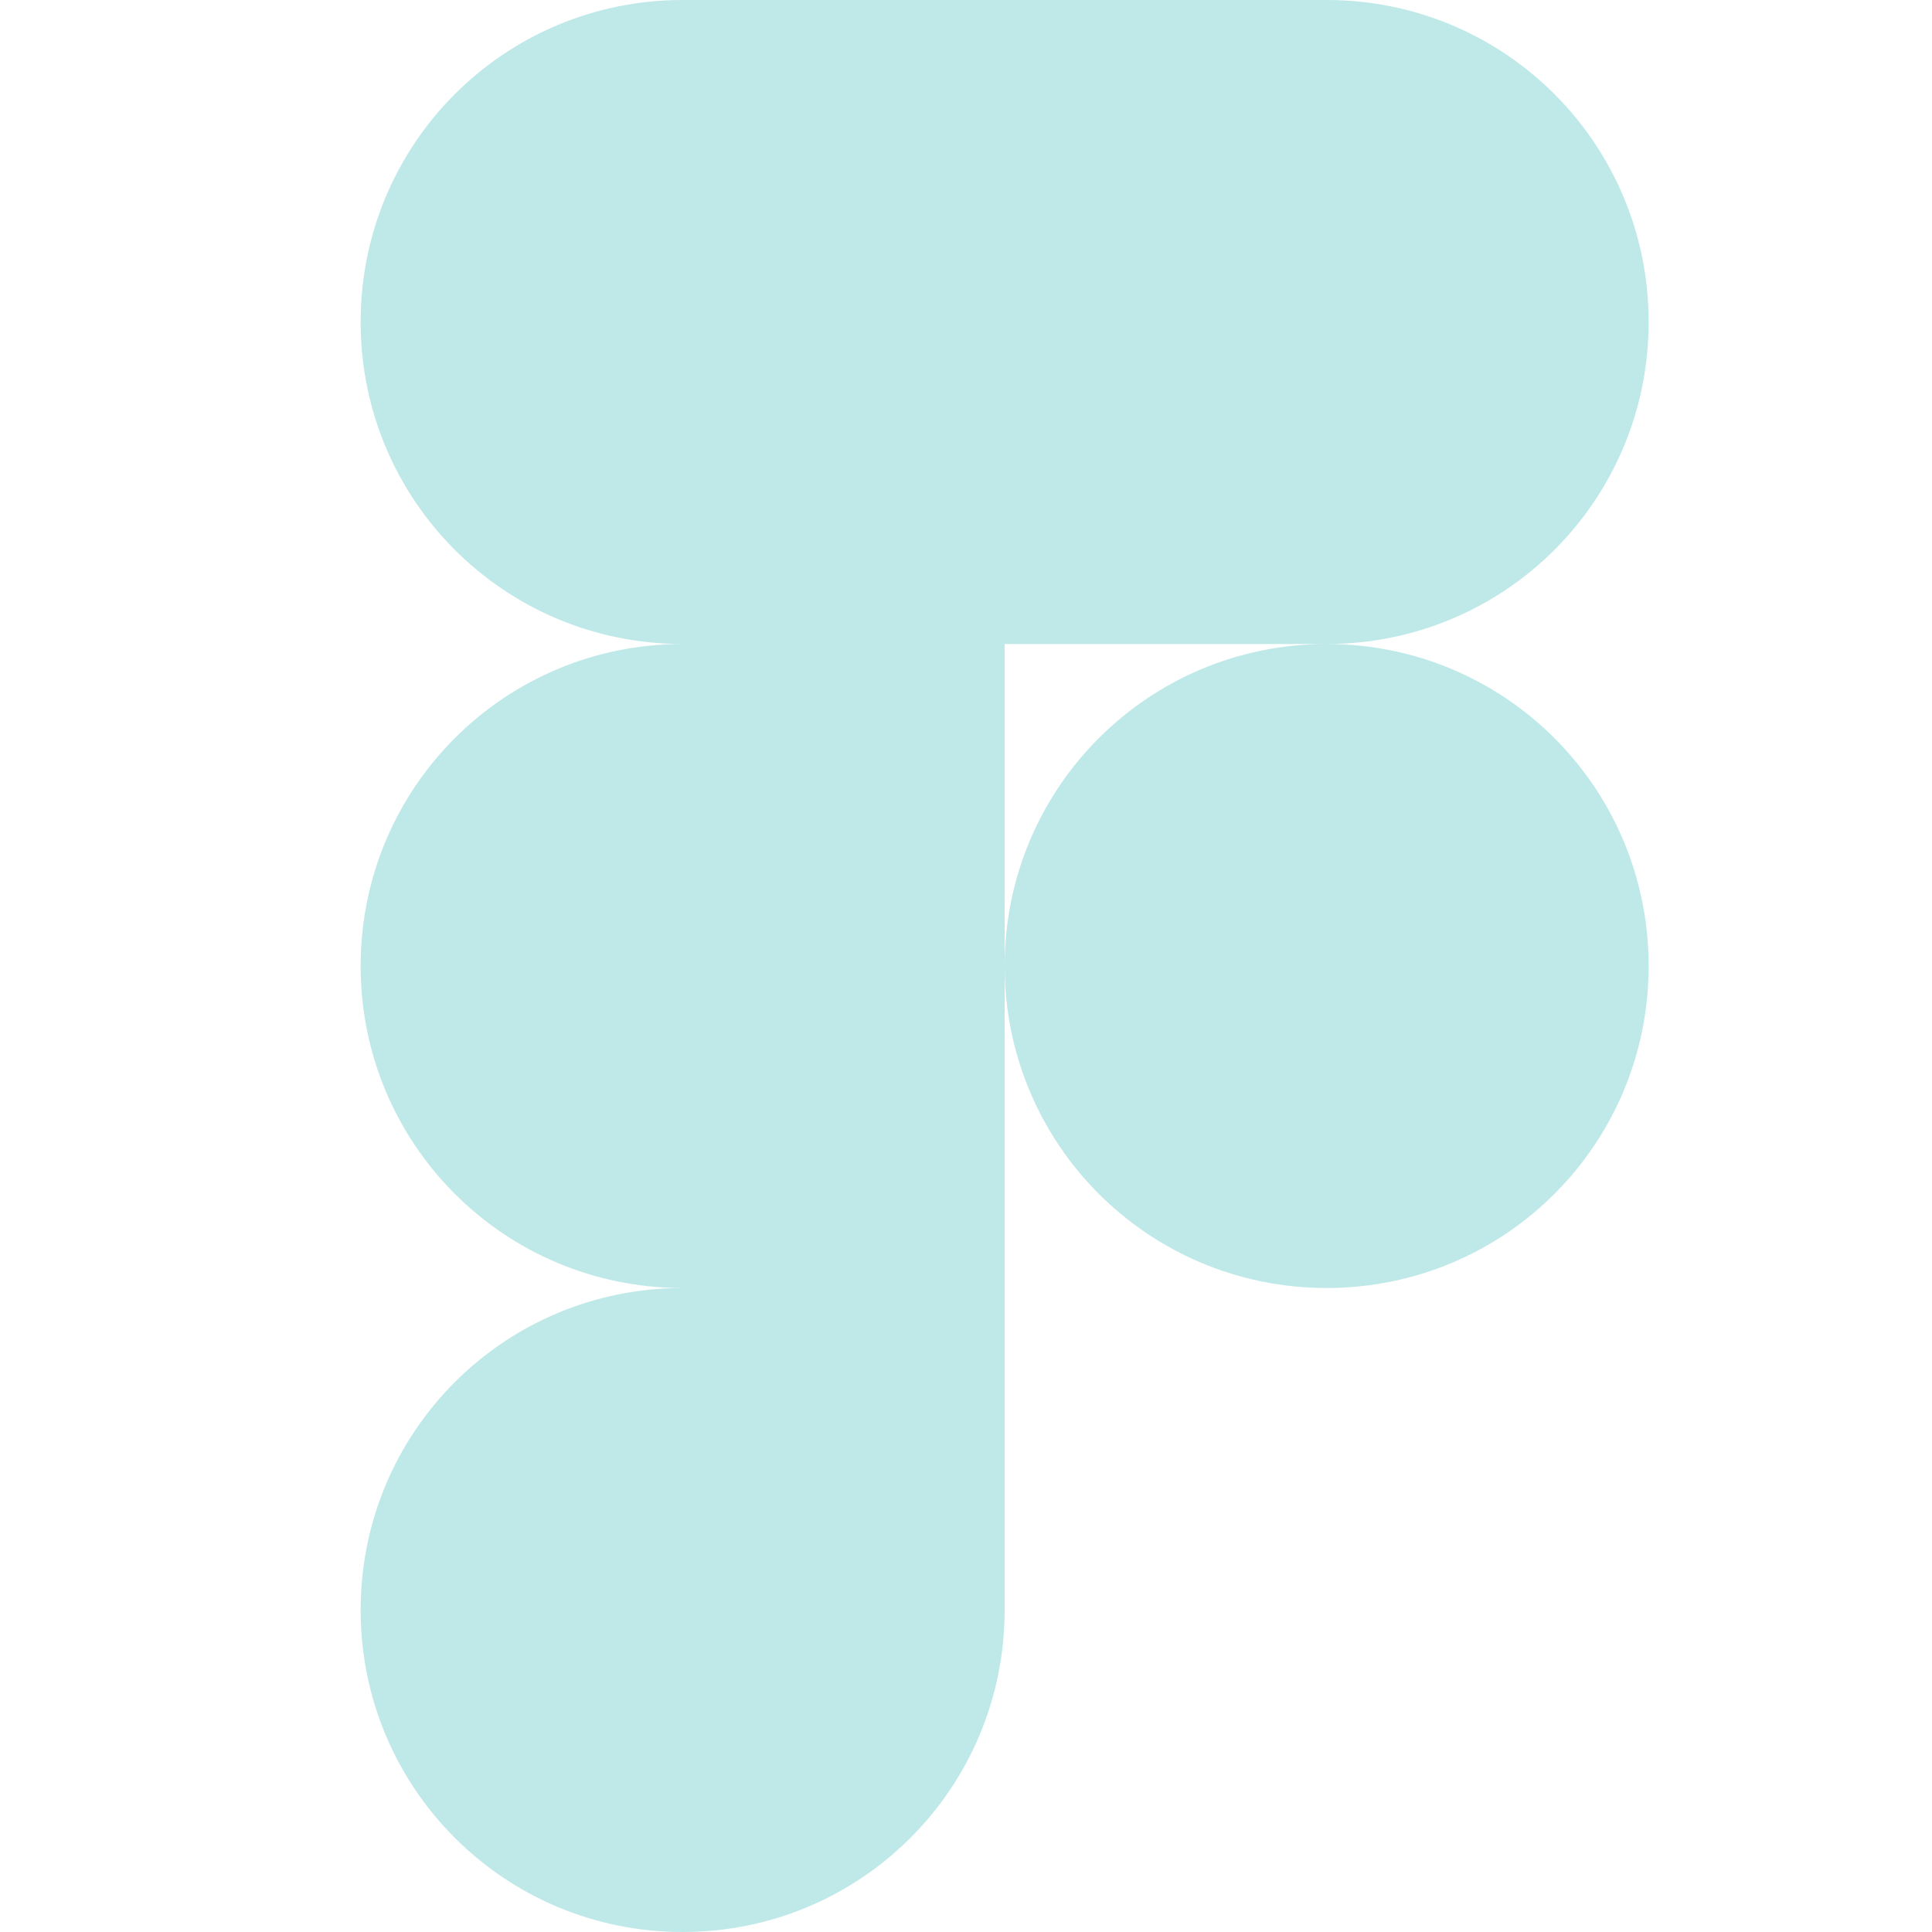 <svg width="75" height="75" viewBox="0 0 75 75" fill="none" xmlns="http://www.w3.org/2000/svg">
<path d="M26.5 75C33.419 75 39 69.419 39 62.5V50H26.5C19.581 50 14 55.581 14 62.5C14 69.419 19.581 75 26.5 75ZM14 37.5C14 30.581 19.581 25 26.5 25H39V50H26.5C19.581 50 14 44.419 14 37.5ZM14 12.5C14 5.581 19.581 0 26.5 0H39V25H26.5C19.581 25 14 19.419 14 12.5ZM39 0H51.5C58.419 0 64 5.581 64 12.5C64 19.419 58.419 25 51.5 25H39V0ZM64 37.5C64 44.419 58.419 50 51.5 50C44.581 50 39 44.419 39 37.5C39 30.581 44.581 25 51.5 25C58.419 25 64 30.581 64 37.5Z" fill="#BEE9E8"/>
</svg>
